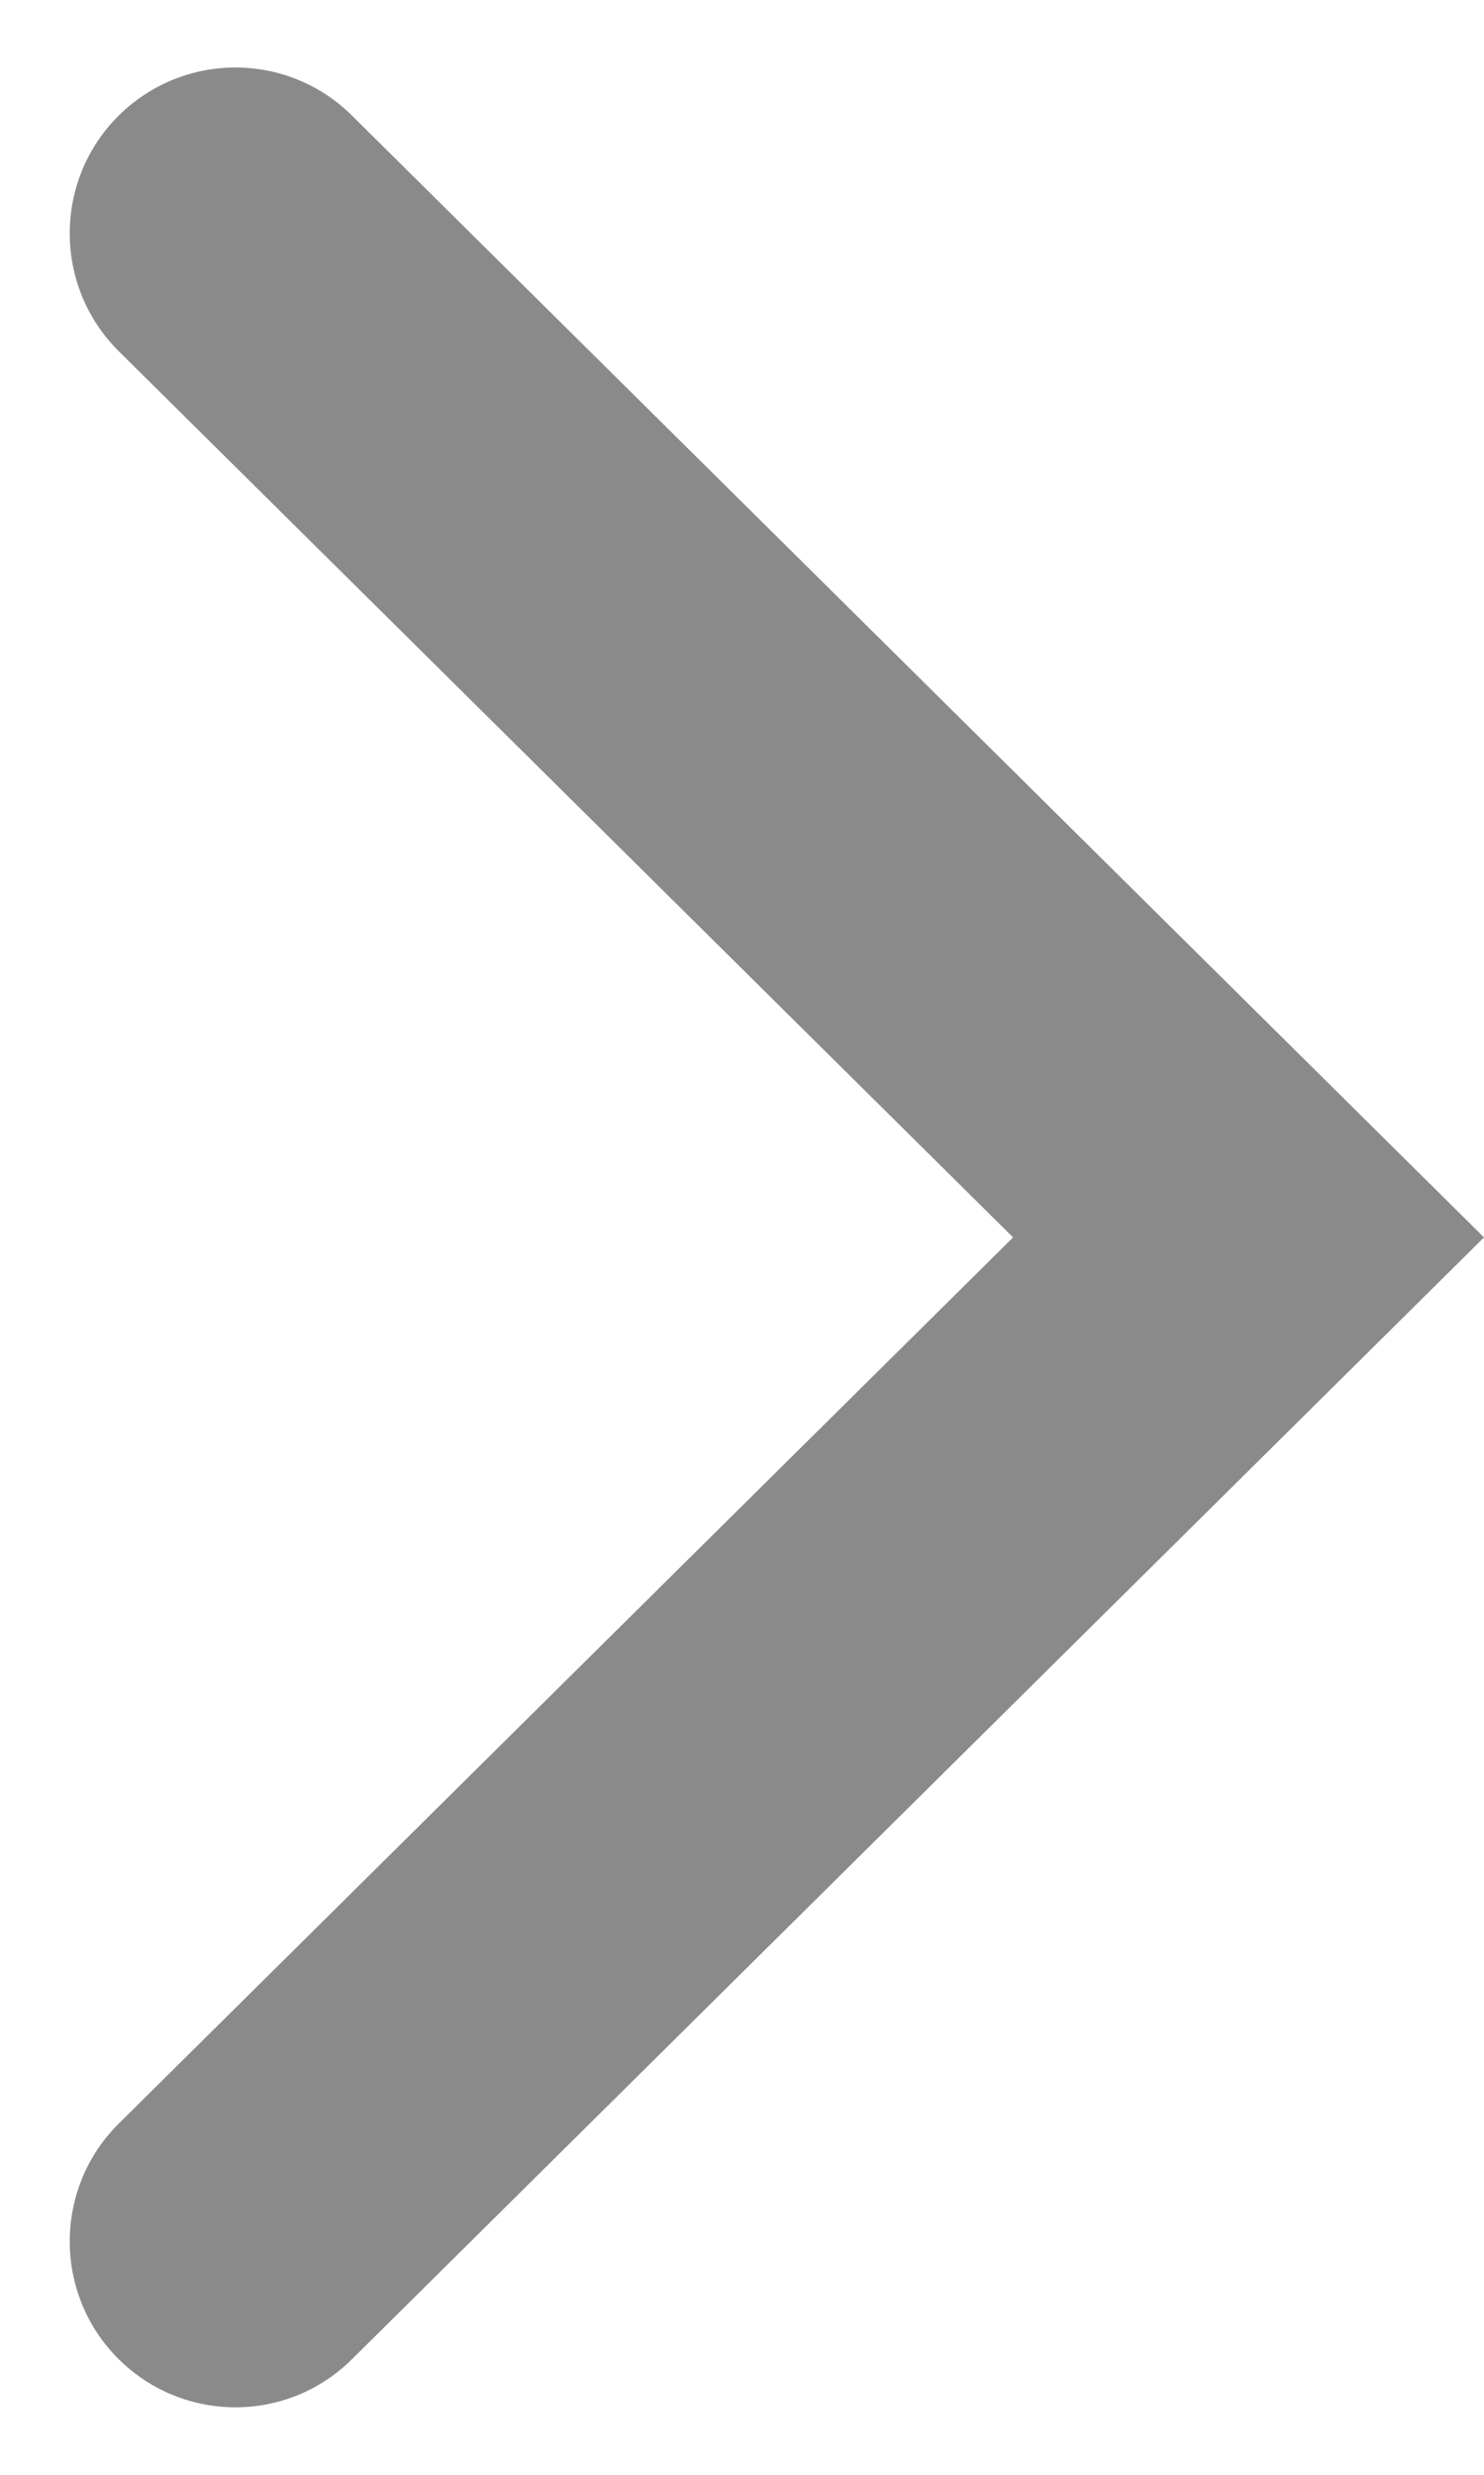 <svg width="6" height="10" viewBox="0 0 6 10" fill="none" xmlns="http://www.w3.org/2000/svg">
<path fill-rule="evenodd" clip-rule="evenodd" d="M0.48 9.533C0.742 9.792 1.162 9.792 1.423 9.533L6 5L1.423 0.467C1.162 0.208 0.742 0.208 0.48 0.467C0.216 0.729 0.216 1.157 0.48 1.419L4.096 5L0.48 8.581C0.216 8.843 0.216 9.271 0.48 9.533Z" fill="#8A8A8A"/>
</svg>
